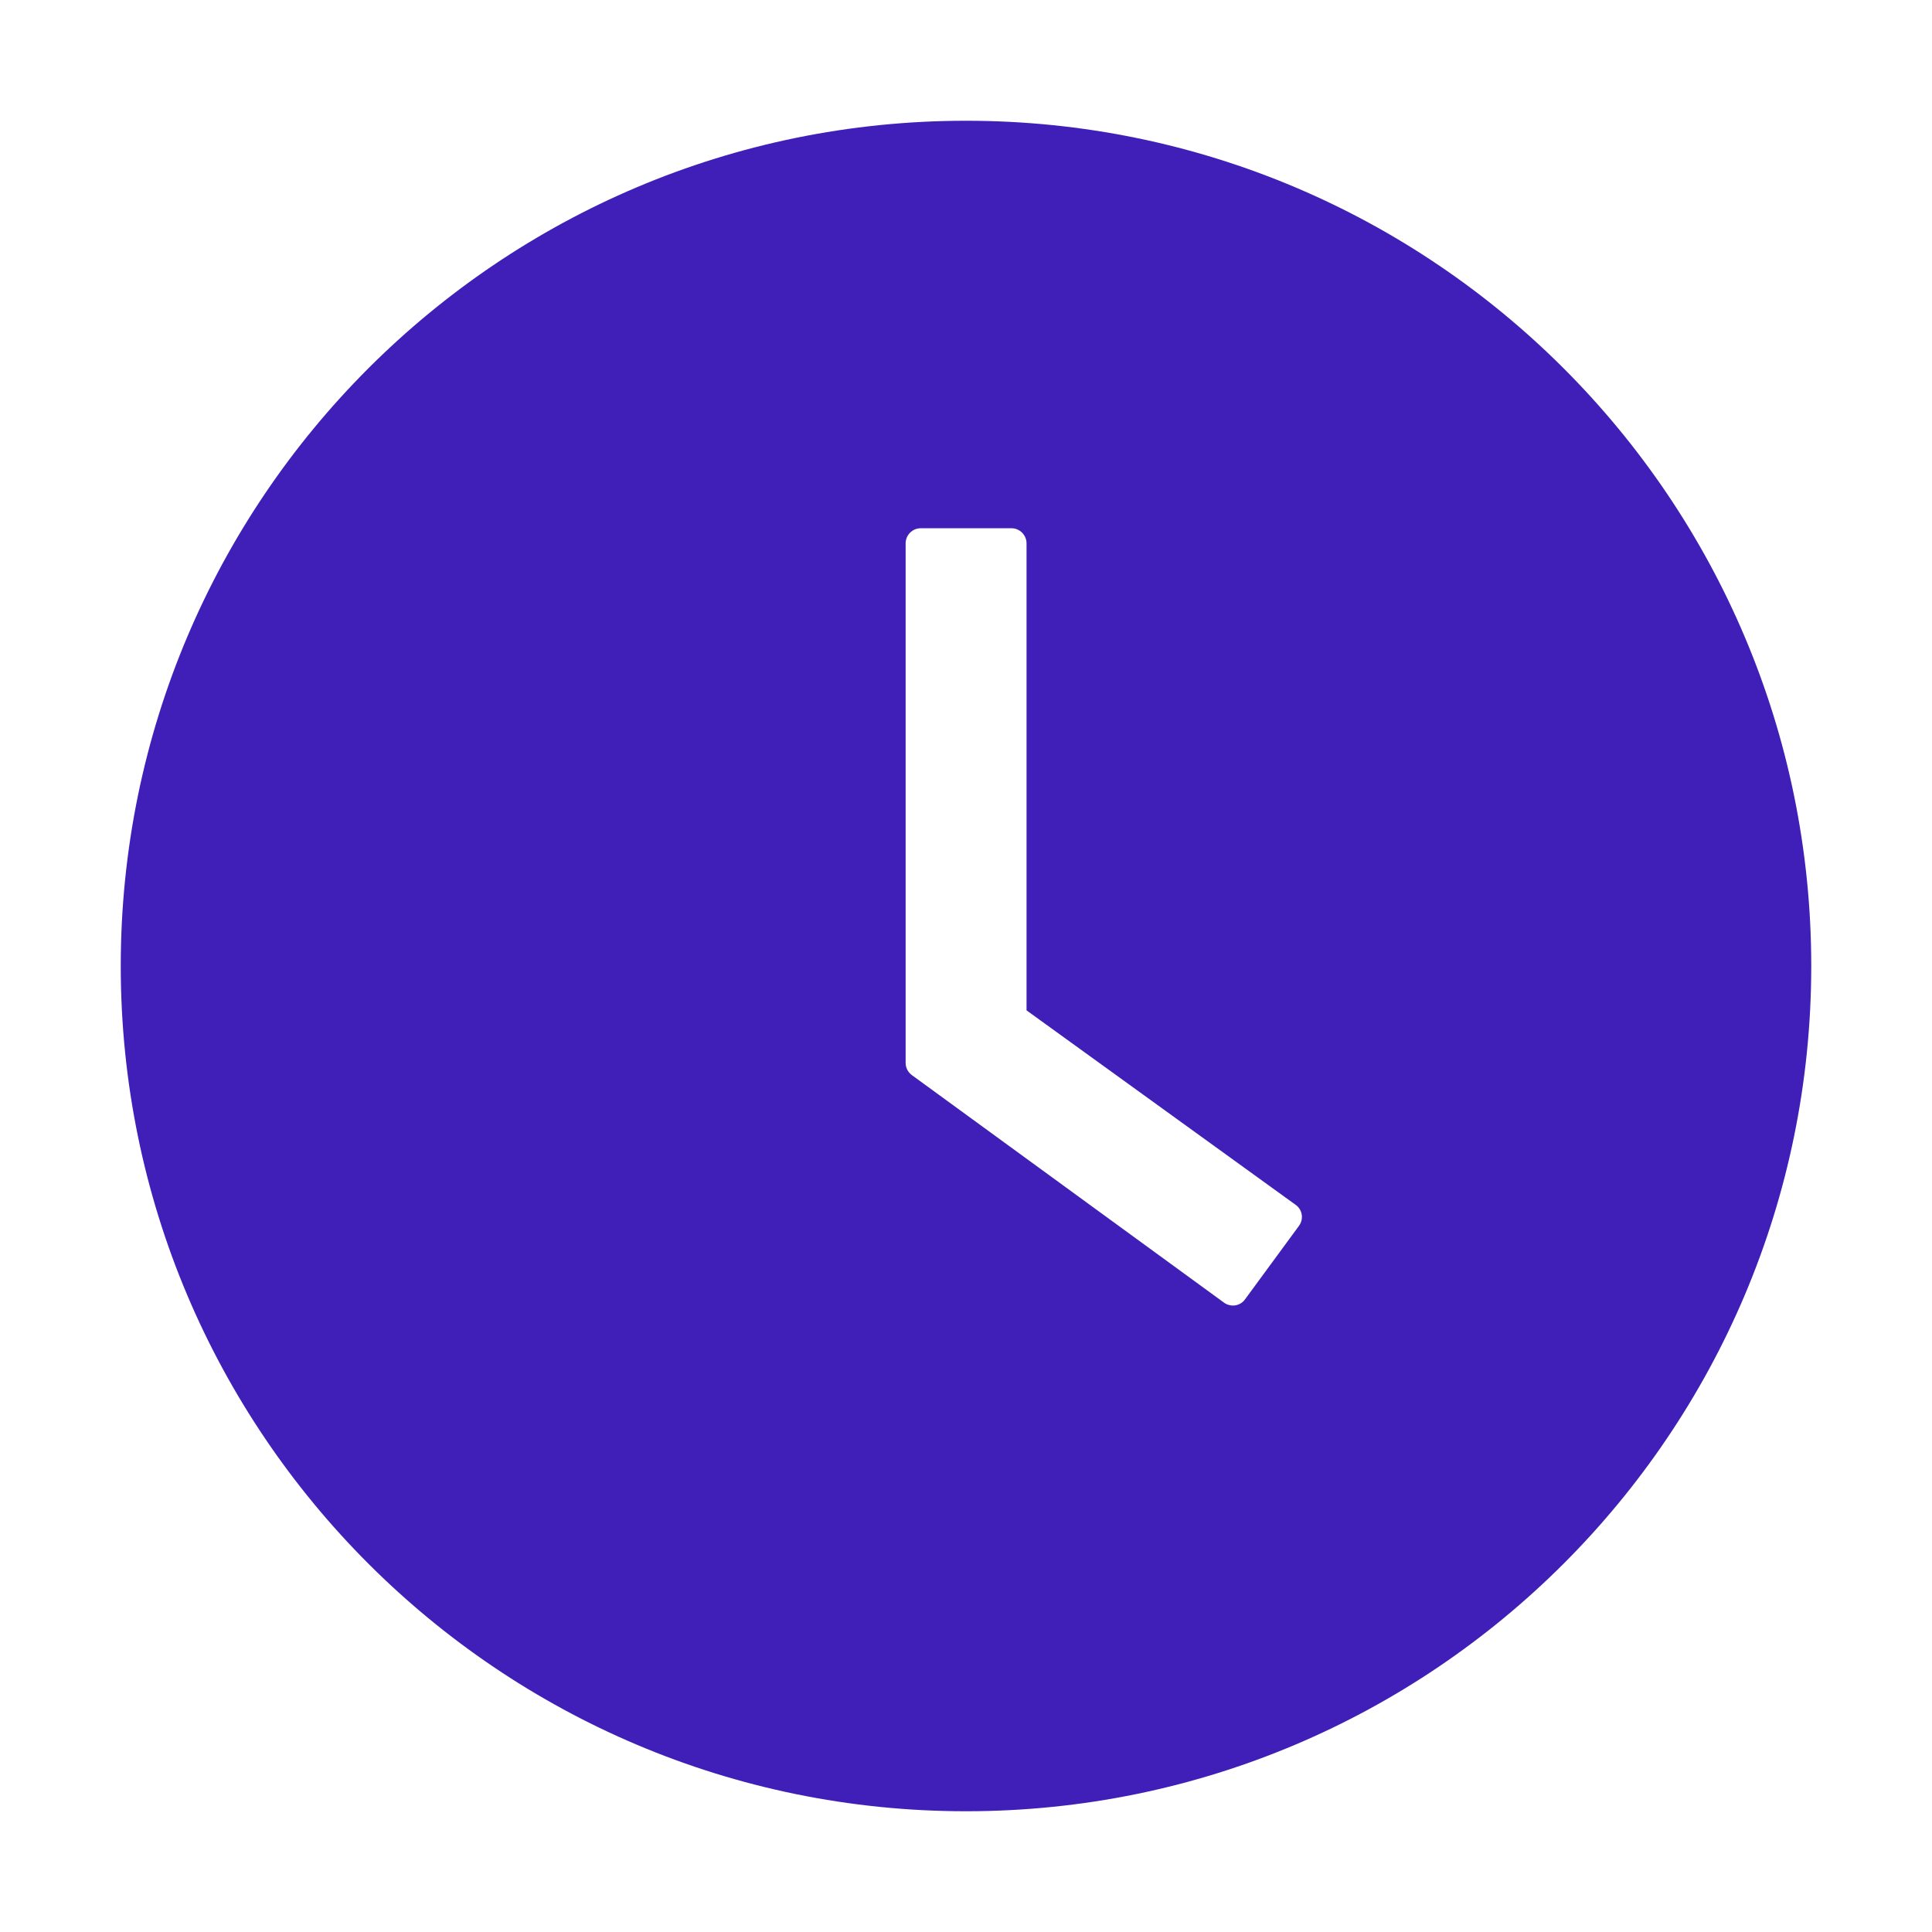 <svg width="24" height="24" viewBox="0 0 24 24" fill="none" xmlns="http://www.w3.org/2000/svg">
<path d="M12 1.5C6.202 1.5 1.5 6.202 1.5 12C1.5 17.798 6.202 22.5 12 22.5C17.798 22.5 22.5 17.798 22.5 12C22.5 6.202 17.798 1.5 12 1.5ZM16.137 15.227L15.466 16.141C15.452 16.161 15.434 16.178 15.412 16.191C15.391 16.204 15.368 16.212 15.343 16.216C15.319 16.22 15.294 16.218 15.27 16.212C15.246 16.206 15.224 16.196 15.204 16.181L11.327 13.355C11.303 13.337 11.284 13.315 11.27 13.288C11.257 13.261 11.25 13.232 11.25 13.202V6.75C11.25 6.647 11.334 6.562 11.438 6.562H12.565C12.668 6.562 12.752 6.647 12.752 6.75V12.551L16.095 14.967C16.179 15.026 16.198 15.143 16.137 15.227Z" fill="#401FB8"/>
</svg>
